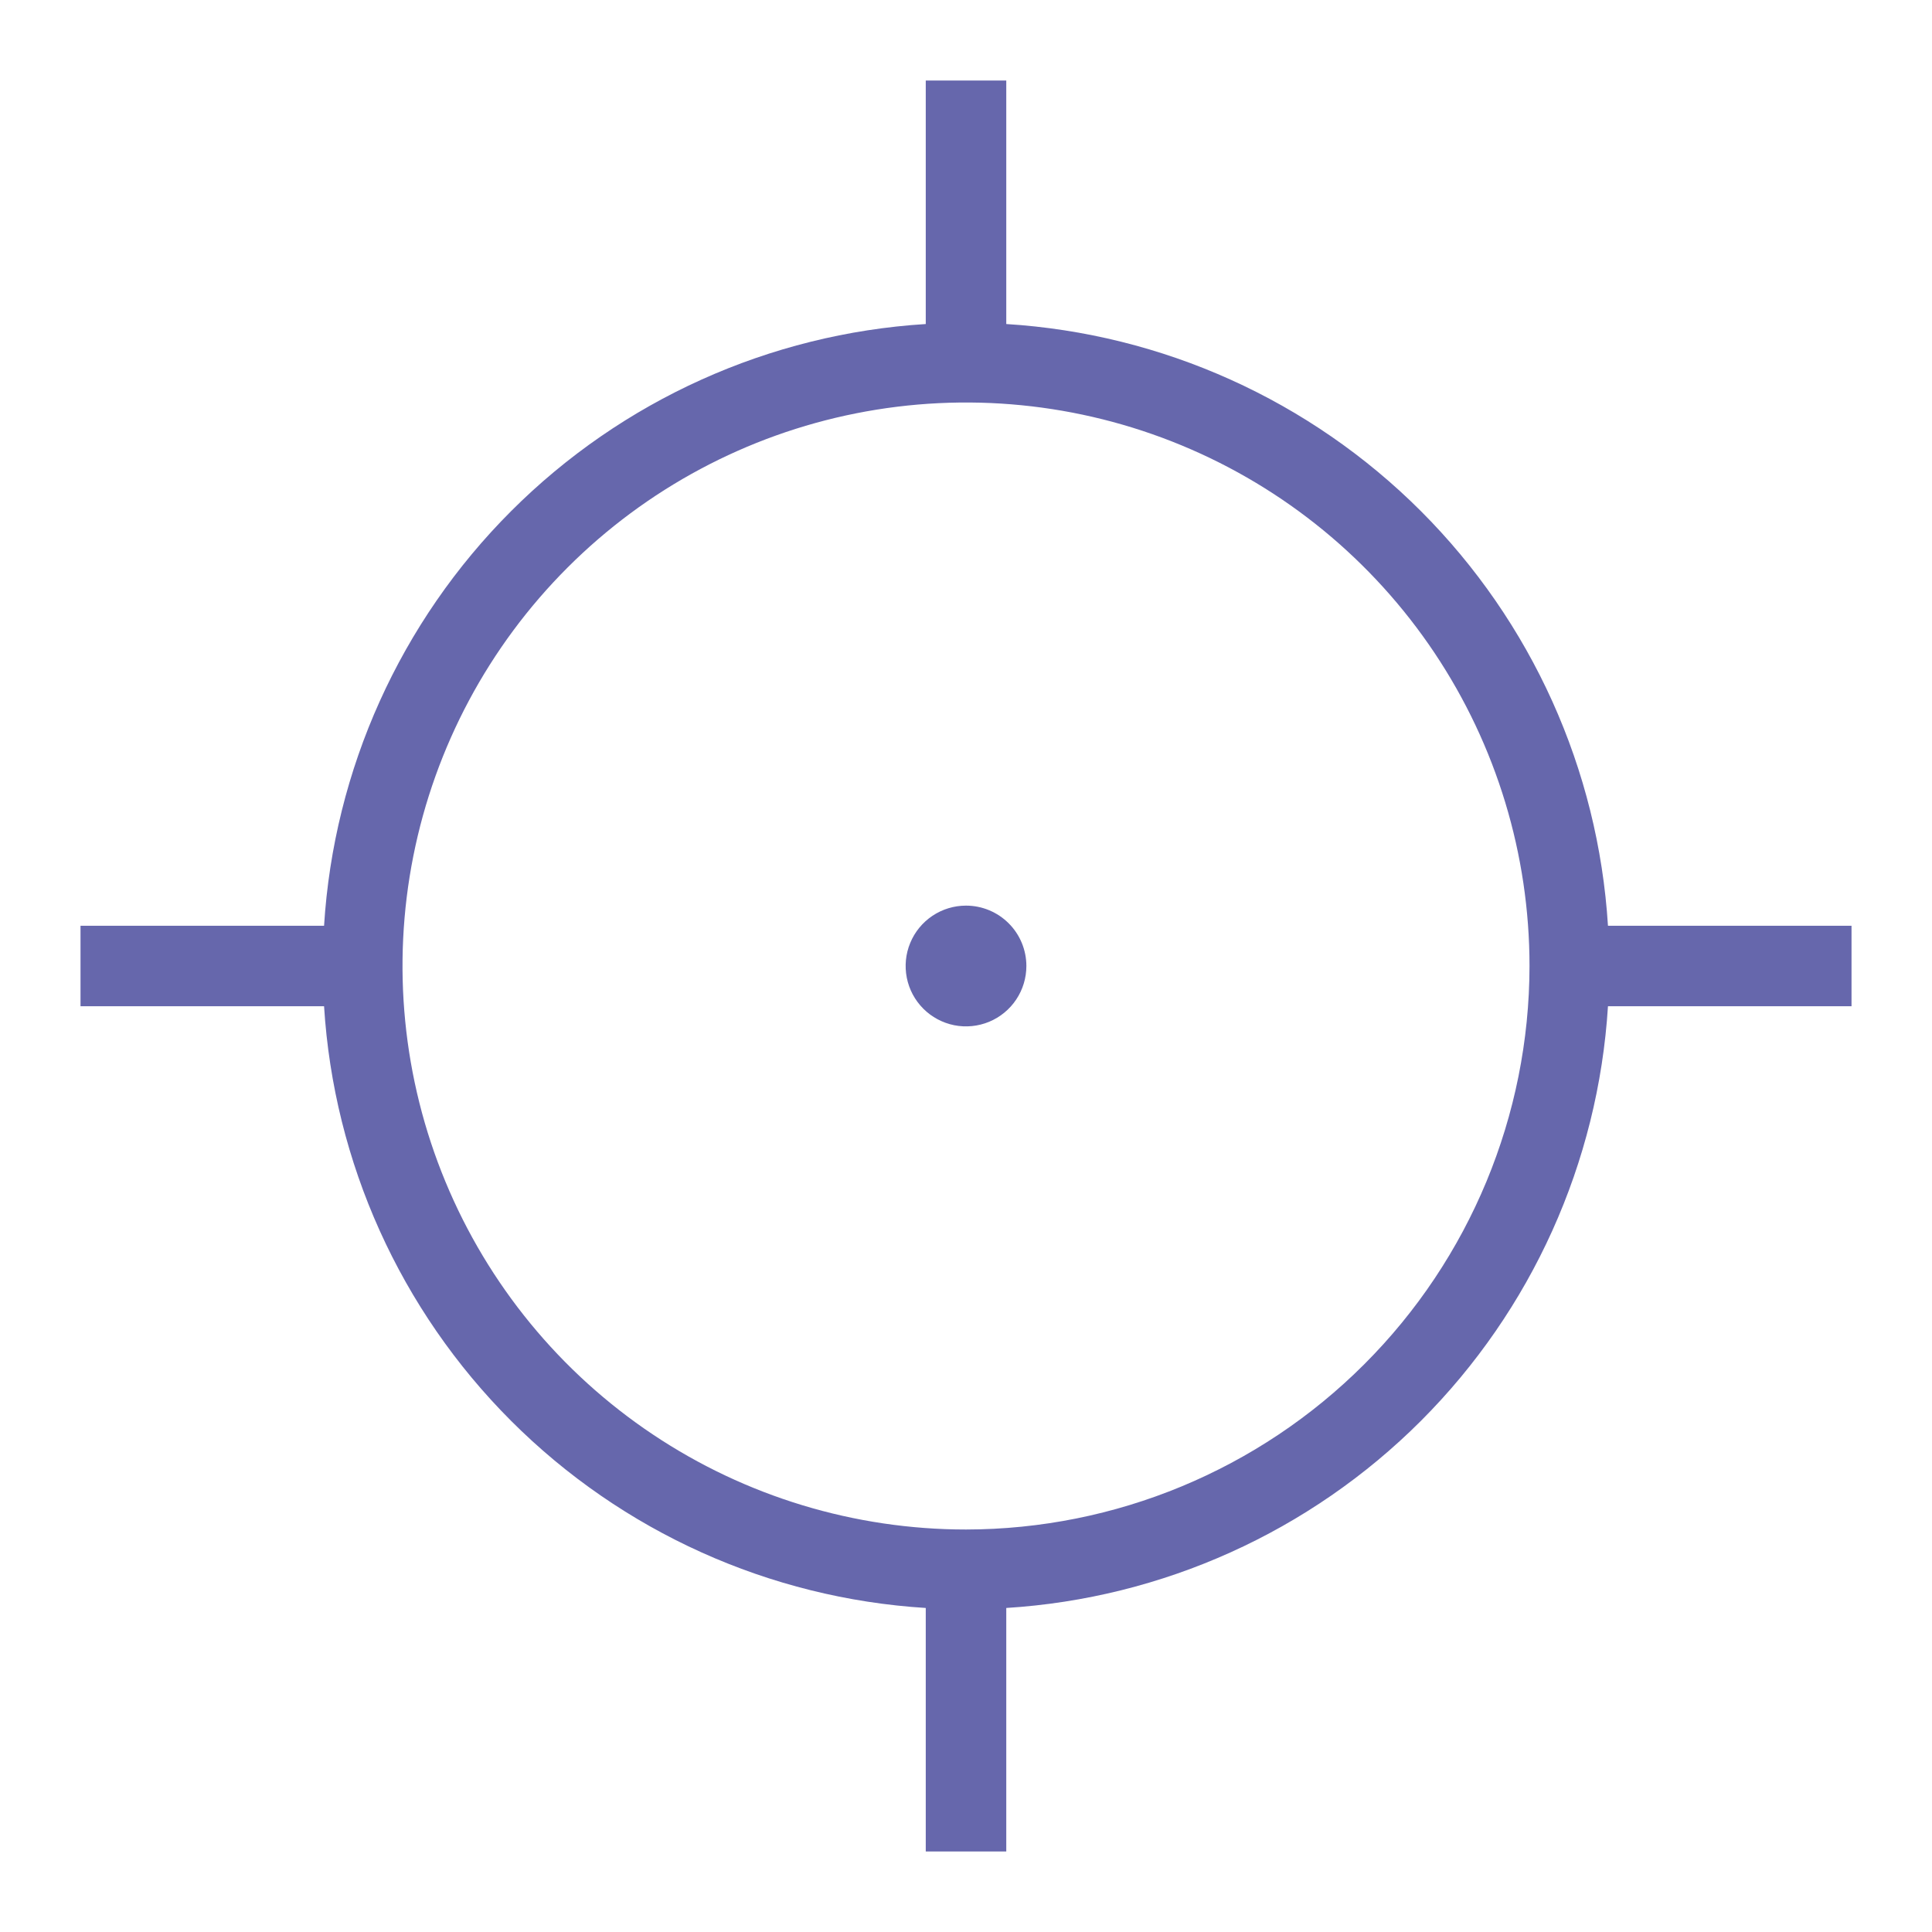 <svg width="64" height="64" viewBox="0 0 64 64" fill="none" xmlns="http://www.w3.org/2000/svg">
<path d="M53.266 30.667C52.943 25.486 50.739 20.602 47.069 16.931C43.398 13.261 38.514 11.057 33.334 10.734V2.667H30.667V10.734C25.486 11.057 20.602 13.261 16.932 16.931C13.261 20.602 11.058 25.486 10.735 30.667H2.667V33.333H10.735C11.058 38.514 13.261 43.398 16.932 47.069C20.602 50.739 25.486 52.943 30.667 53.266V61.333H33.334V53.266C38.514 52.943 43.398 50.739 47.069 47.069C50.739 43.398 52.943 38.514 53.266 33.333H61.334V30.667H53.266ZM32 50.667C28.308 50.667 24.699 49.572 21.63 47.521C18.56 45.47 16.167 42.554 14.755 39.143C13.342 35.733 12.972 31.979 13.692 28.358C14.413 24.737 16.19 21.411 18.801 18.801C21.412 16.19 24.738 14.412 28.359 13.692C31.98 12.972 35.733 13.341 39.144 14.754C42.555 16.167 45.47 18.56 47.521 21.629C49.572 24.699 50.667 28.308 50.667 32C50.661 36.949 48.693 41.694 45.193 45.193C41.694 48.693 36.949 50.661 32 50.667ZM32 30C31.605 30 31.218 30.117 30.889 30.337C30.56 30.557 30.304 30.869 30.153 31.235C30.001 31.6 29.962 32.002 30.039 32.39C30.116 32.778 30.306 33.134 30.586 33.414C30.866 33.694 31.222 33.884 31.61 33.962C31.998 34.039 32.4 33.999 32.766 33.848C33.131 33.696 33.444 33.44 33.663 33.111C33.883 32.782 34 32.395 34 32C34 31.47 33.79 30.961 33.414 30.586C33.039 30.211 32.531 30 32 30Z" fill="#6667AC"/>
</svg>
